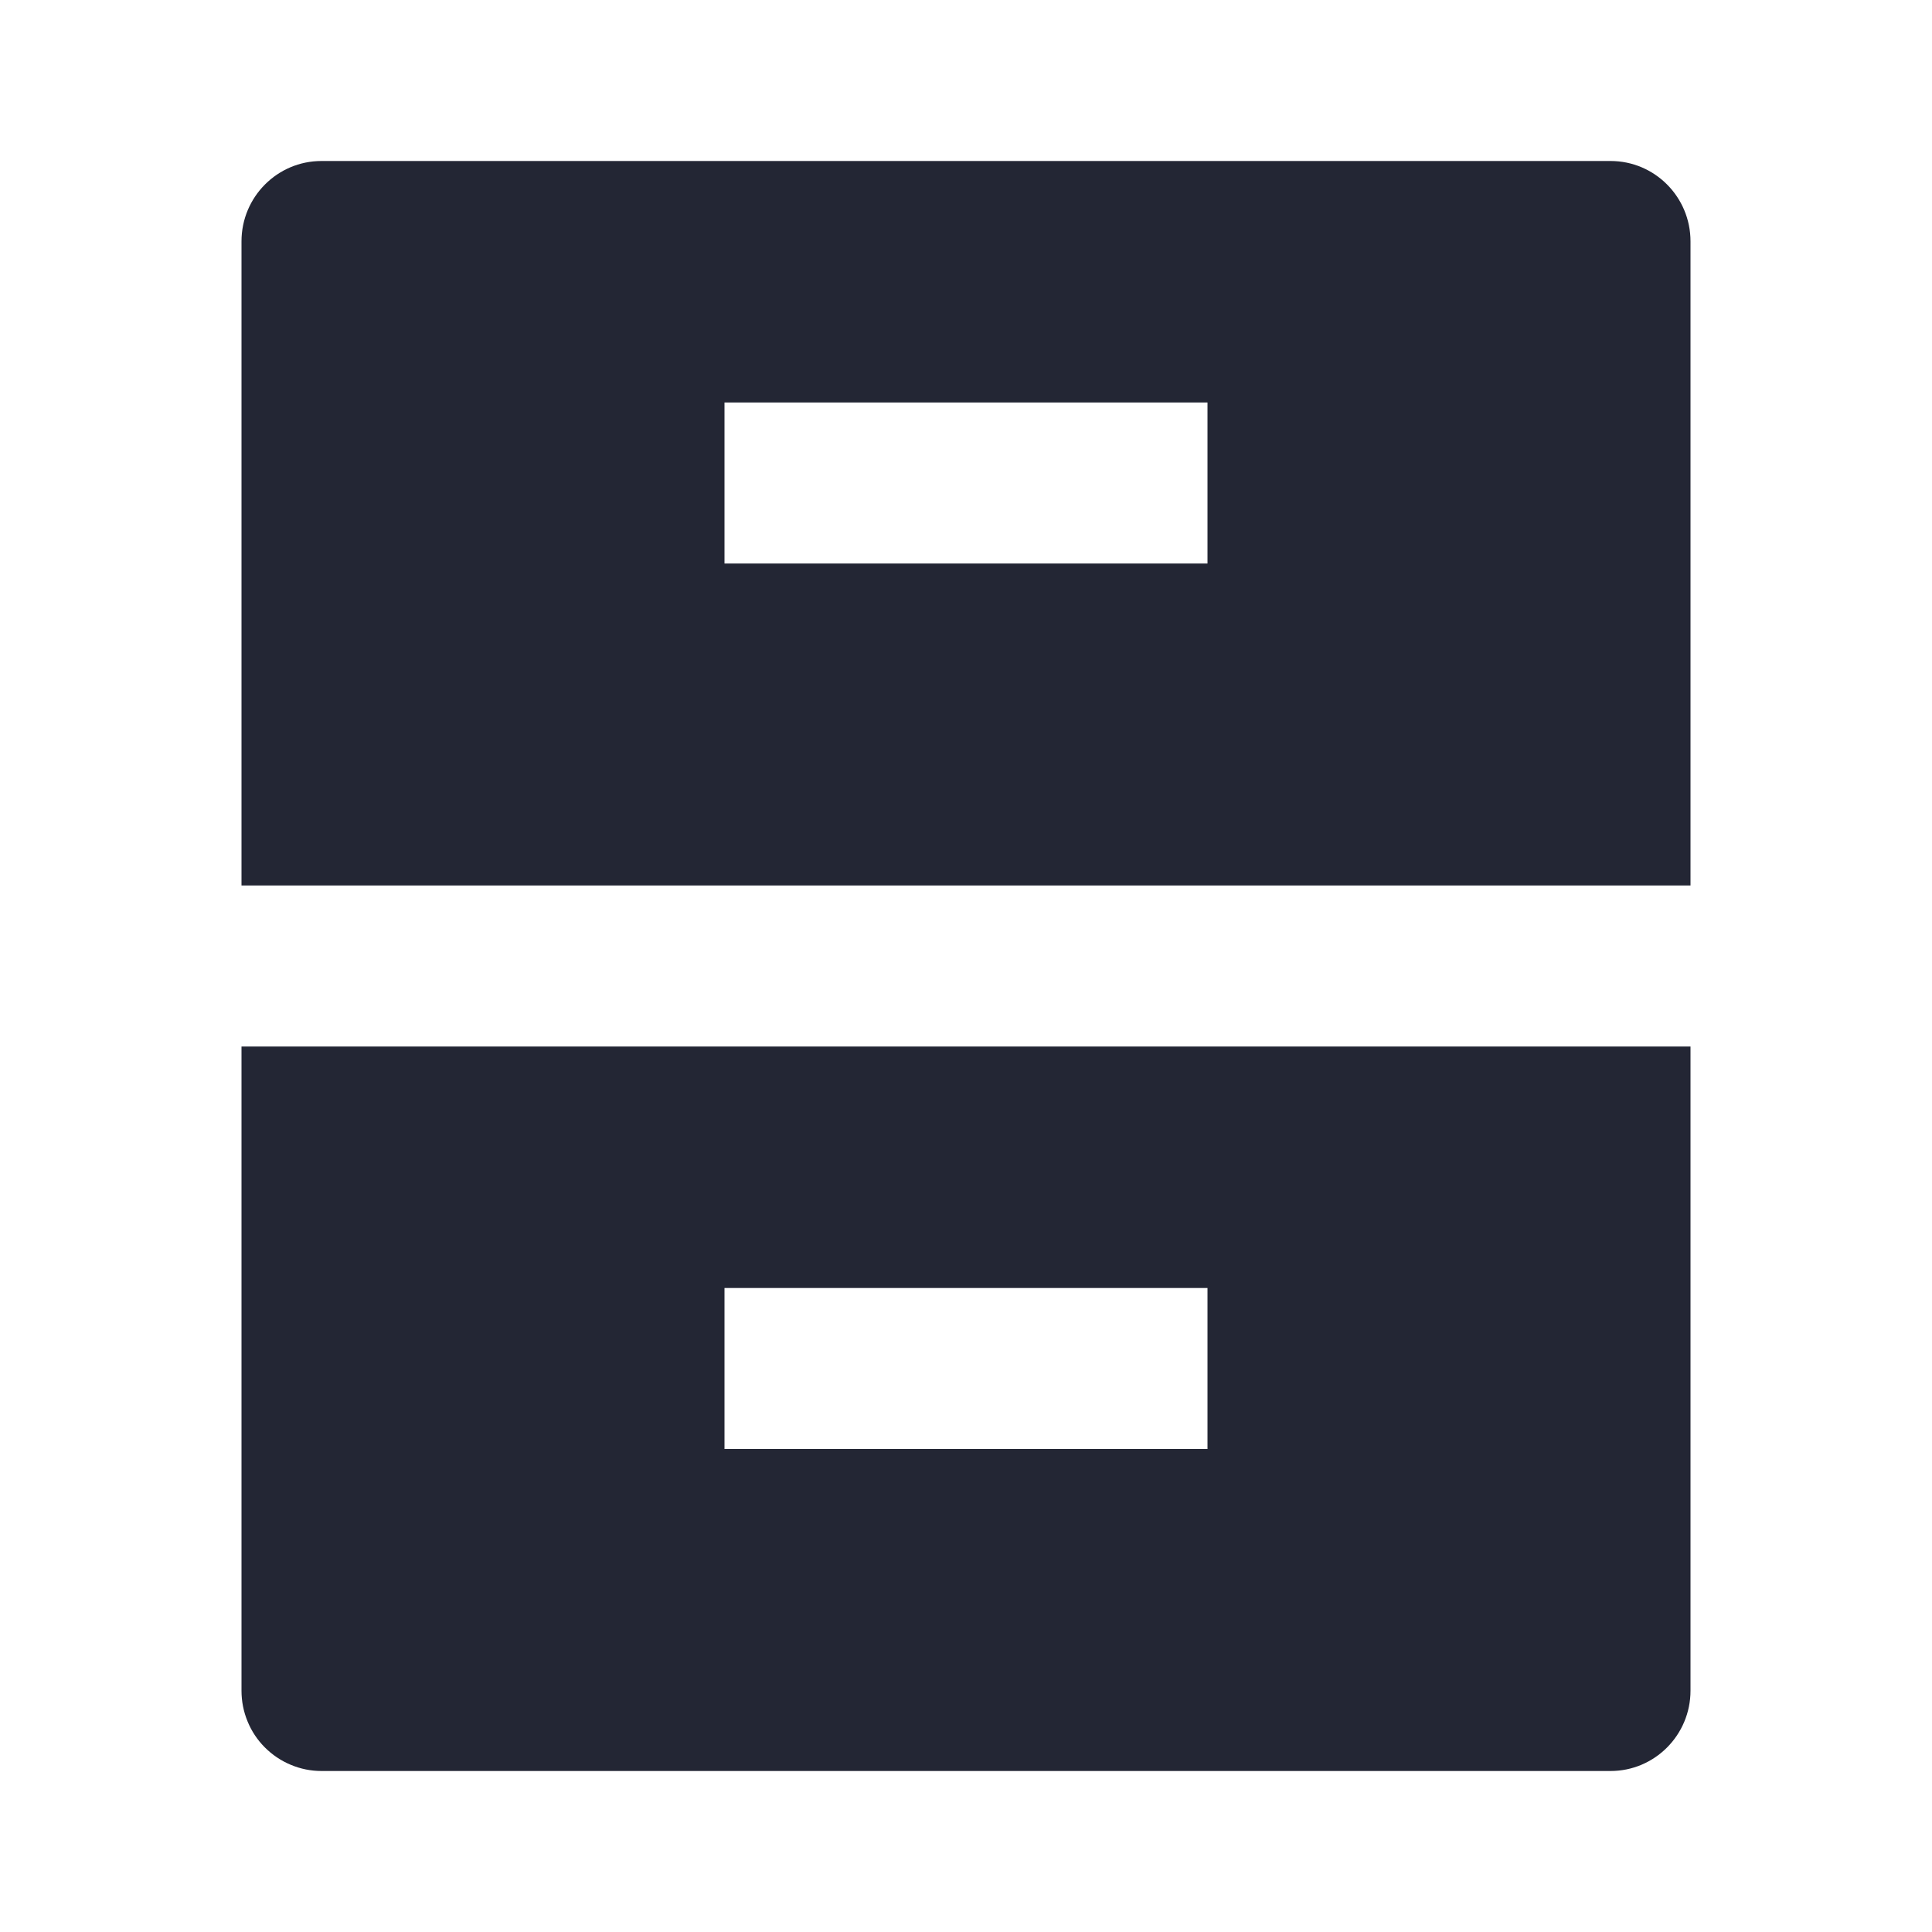 <svg width="24" height="24" viewBox="0 0 24 24" fill="none" xmlns="http://www.w3.org/2000/svg">
<path d="M3 13H21V21.002C21 21.553 20.555 22 20.007 22H3.993C3.862 22 3.733 21.974 3.612 21.923C3.491 21.873 3.382 21.799 3.29 21.707C3.197 21.614 3.124 21.504 3.075 21.383C3.025 21.262 3 21.133 3 21.002V13ZM3 2.998C3 2.447 3.445 2 3.993 2H20.007C20.555 2 21 2.446 21 2.998V11H3V2.998ZM9 5V7H15V5H9ZM9 16V18H15V16H9Z" fill="#232634"/>
</svg>
